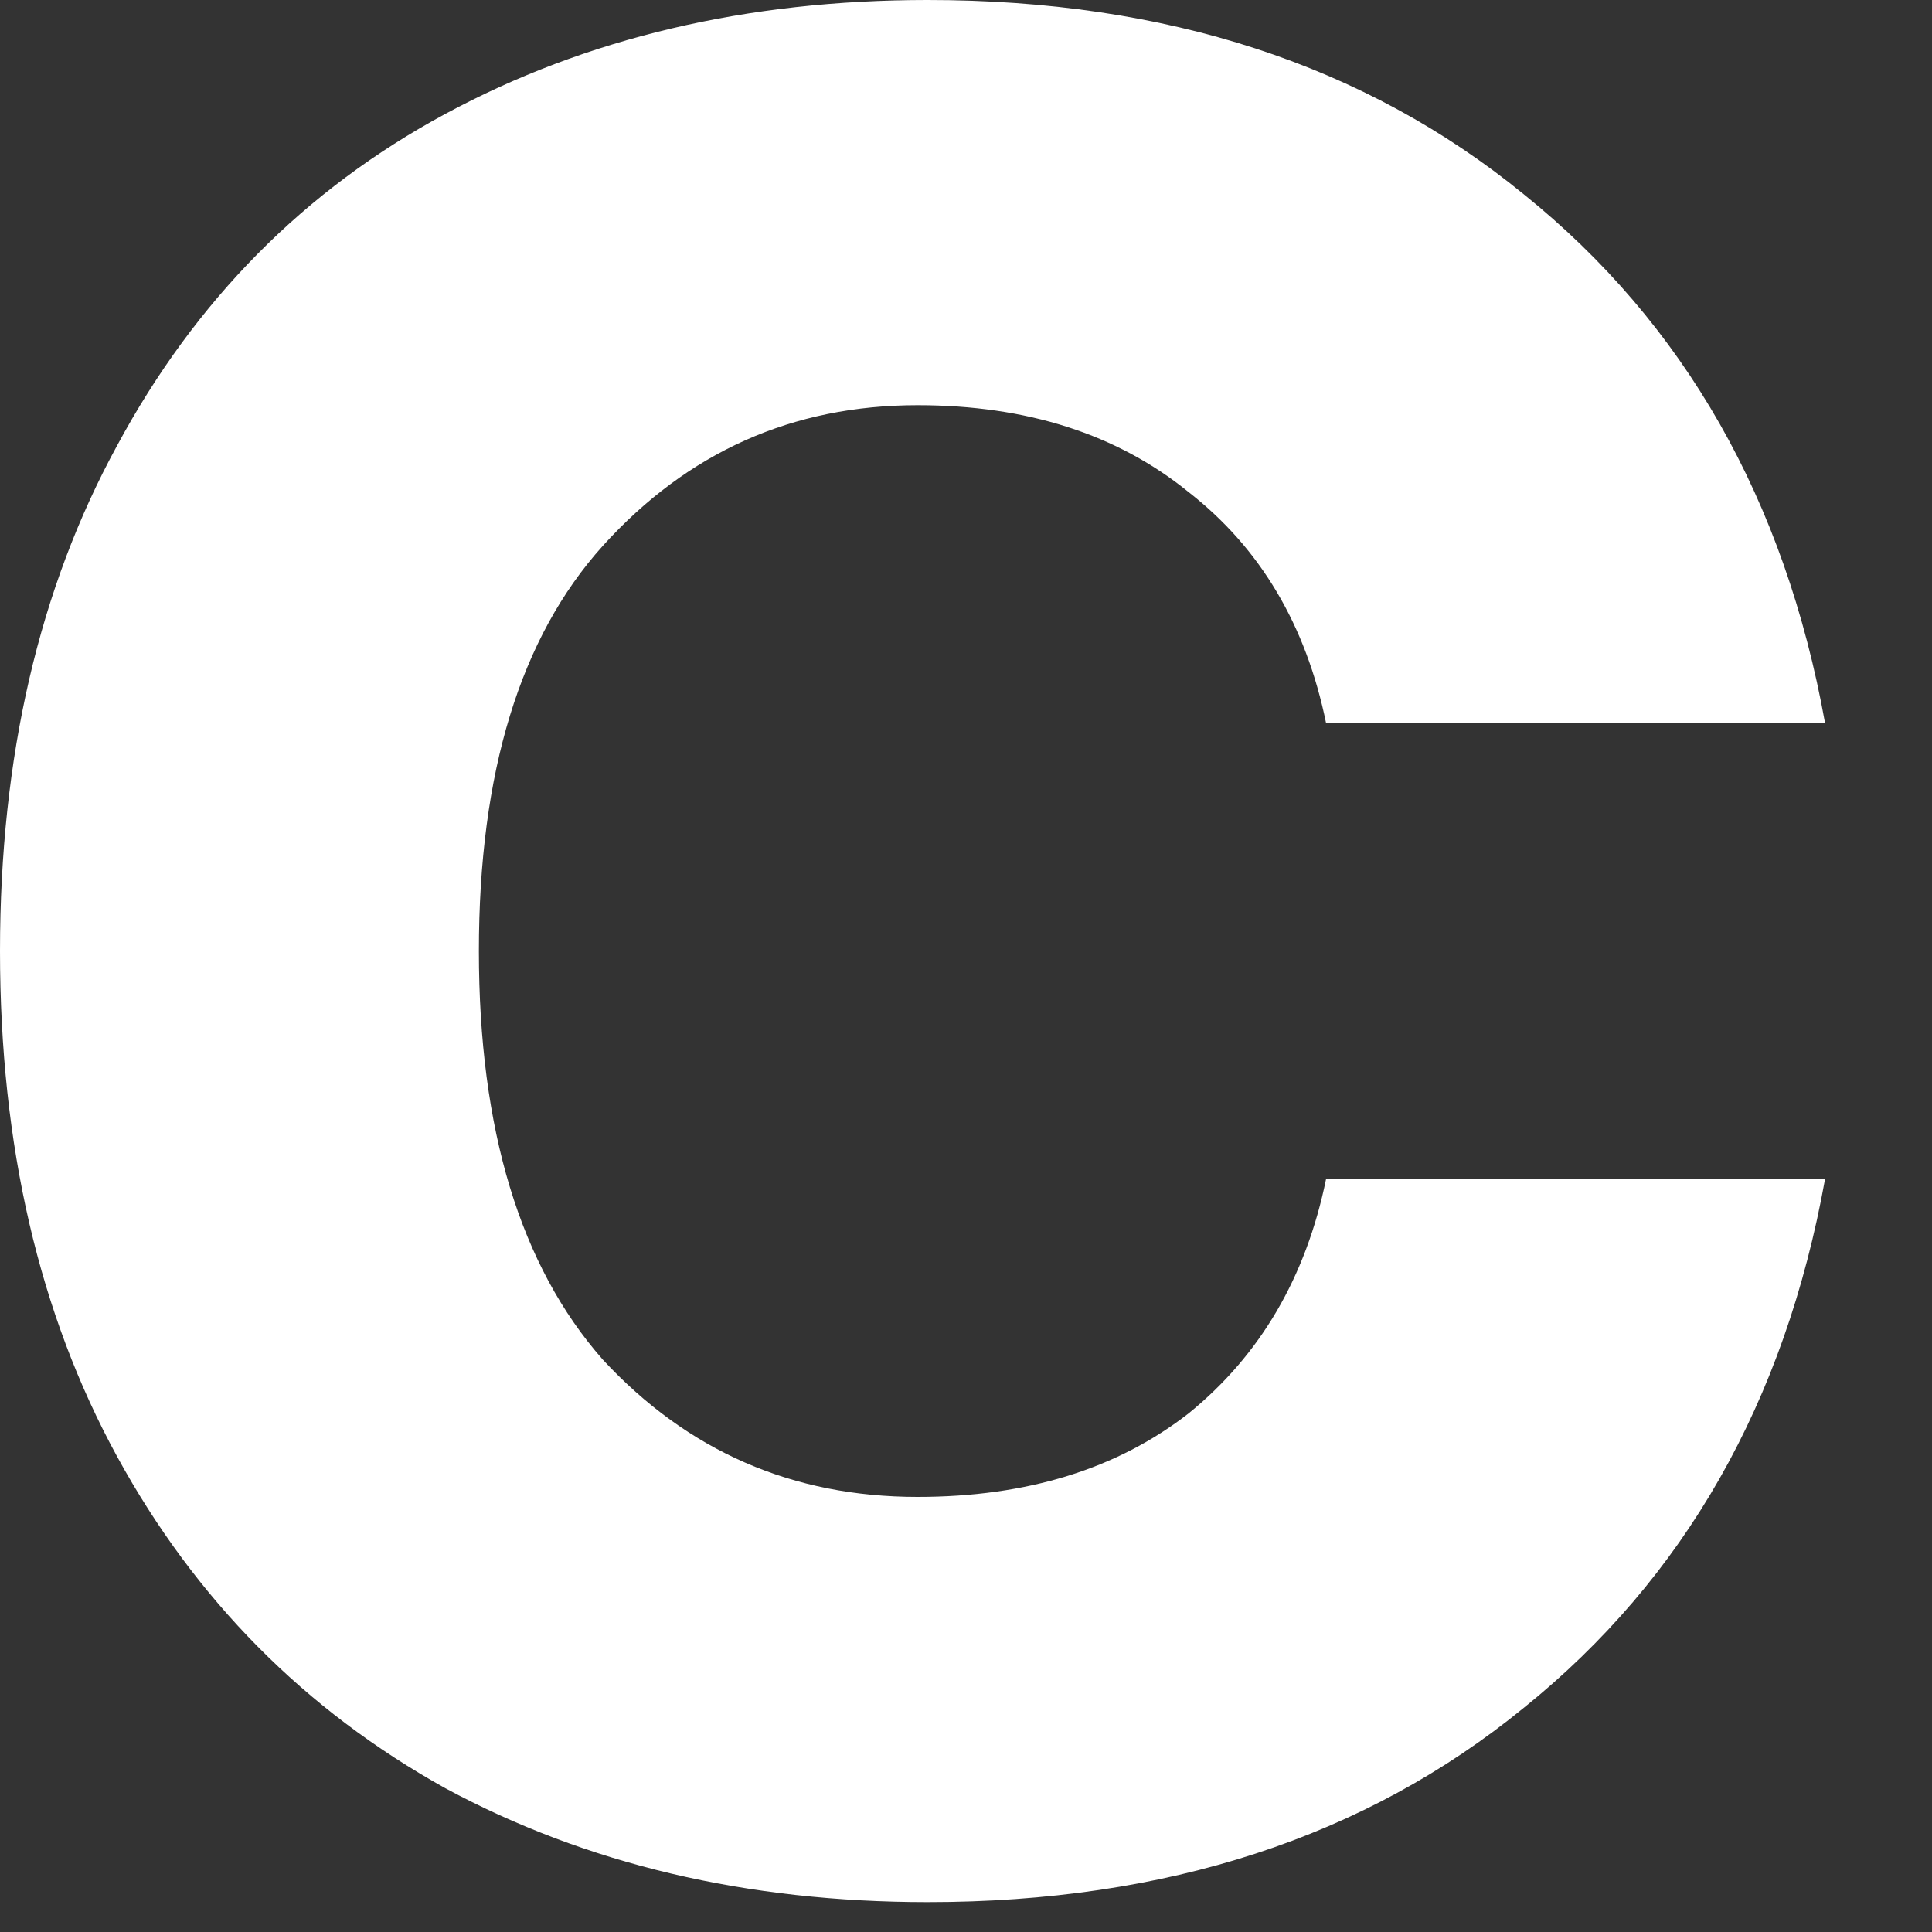 <svg width="15" height="15" viewBox="0 0 15 15" fill="none" xmlns="http://www.w3.org/2000/svg">
<rect x="0" y="0" width="15" height="15" fill="#333333" stroke="none"/>
<path d="M11.83 1.508C10.599 0.503 9.057 0 7.202 0C5.798 0 4.55 0.295 3.458 0.884C2.366 1.473 1.517 2.331 0.91 3.458C0.303 4.567 0 5.876 0 7.384C0 8.892 0.303 10.201 0.91 11.31C1.517 12.419 2.366 13.277 3.458 13.884C4.55 14.473 5.798 14.768 7.202 14.768C9.057 14.768 10.599 14.265 11.83 13.26C13.078 12.255 13.858 10.885 14.17 9.152H10.296C10.14 9.915 9.785 10.521 9.23 10.972C8.675 11.405 7.973 11.622 7.124 11.622C6.153 11.622 5.339 11.267 4.68 10.556C4.039 9.828 3.718 8.771 3.718 7.384C3.718 5.997 4.039 4.949 4.68 4.238C5.339 3.51 6.153 3.146 7.124 3.146C7.973 3.146 8.675 3.371 9.23 3.822C9.785 4.255 10.14 4.853 10.296 5.616H14.17C13.858 3.883 13.078 2.513 11.83 1.508Z" fill="white"/>
</svg>
